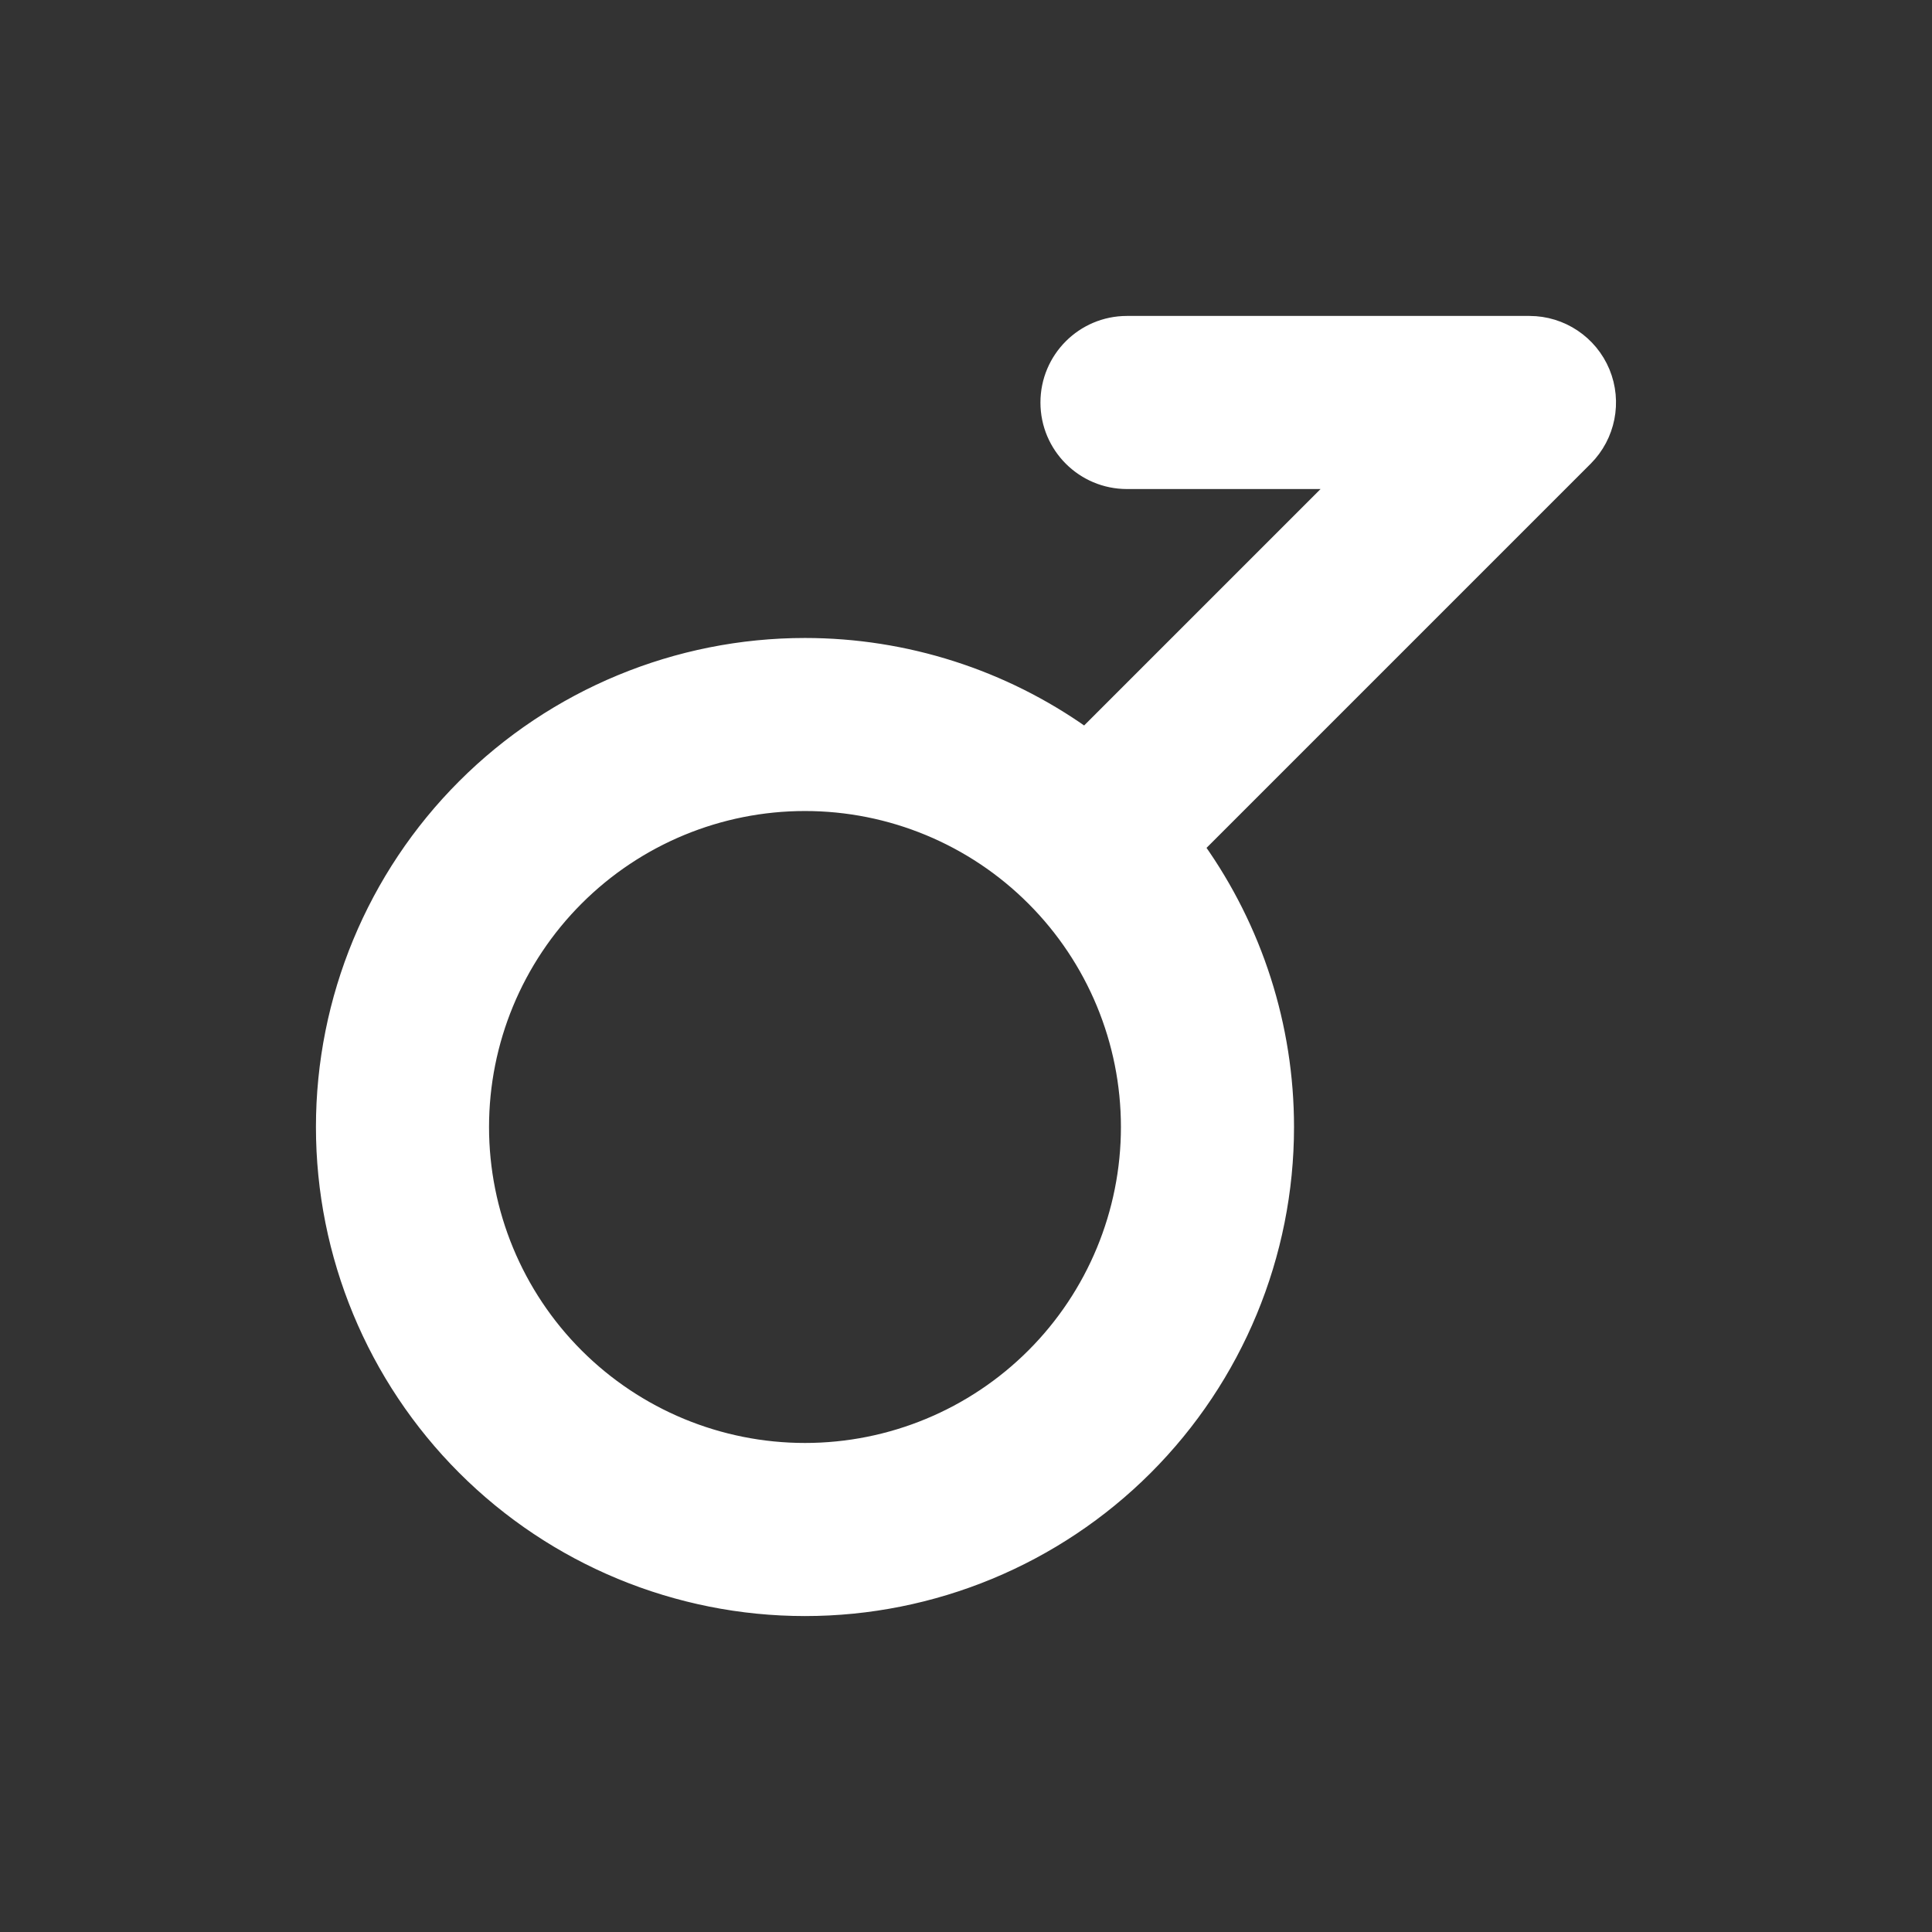 <svg width="32" height="32" viewBox="0 0 32 32" fill="none" xmlns="http://www.w3.org/2000/svg">
<rect x="0" y="0" width="32" height="32" fill="#333333" stroke="none"/>
<path fill-rule="evenodd" clip-rule="evenodd" d="M18.666 8C17.93 8 17.333 7.403 17.333 6.667C17.333 5.93 17.93 5.333 18.666 5.333H25.333C25.872 5.333 26.358 5.658 26.565 6.156C26.771 6.655 26.657 7.228 26.276 7.61L19.854 14.032C20.81 15.377 21.333 16.995 21.333 18.667C21.333 20.788 20.49 22.823 18.99 24.324C17.49 25.824 15.455 26.667 13.333 26.667C11.211 26.667 9.176 25.824 7.676 24.324C6.176 22.823 5.333 20.788 5.333 18.667C5.333 16.545 6.176 14.51 7.676 13.01C9.176 11.51 11.211 10.667 13.333 10.667C15.005 10.667 16.623 11.19 17.968 12.146L22.114 8H18.666ZM13.333 13.333C11.918 13.333 10.562 13.895 9.562 14.896C8.562 15.896 8 17.252 8 18.667C8 20.081 8.562 21.438 9.562 22.438C10.562 23.438 11.918 24 13.333 24C14.748 24 16.104 23.438 17.104 22.438C18.104 21.438 18.666 20.081 18.666 18.667C18.666 17.252 18.104 15.896 17.104 14.896C16.104 13.895 14.748 13.333 13.333 13.333Z" fill="white" stroke="white" stroke-width="0.2" stroke-linecap="round" stroke-linejoin="round"/>
</svg>
